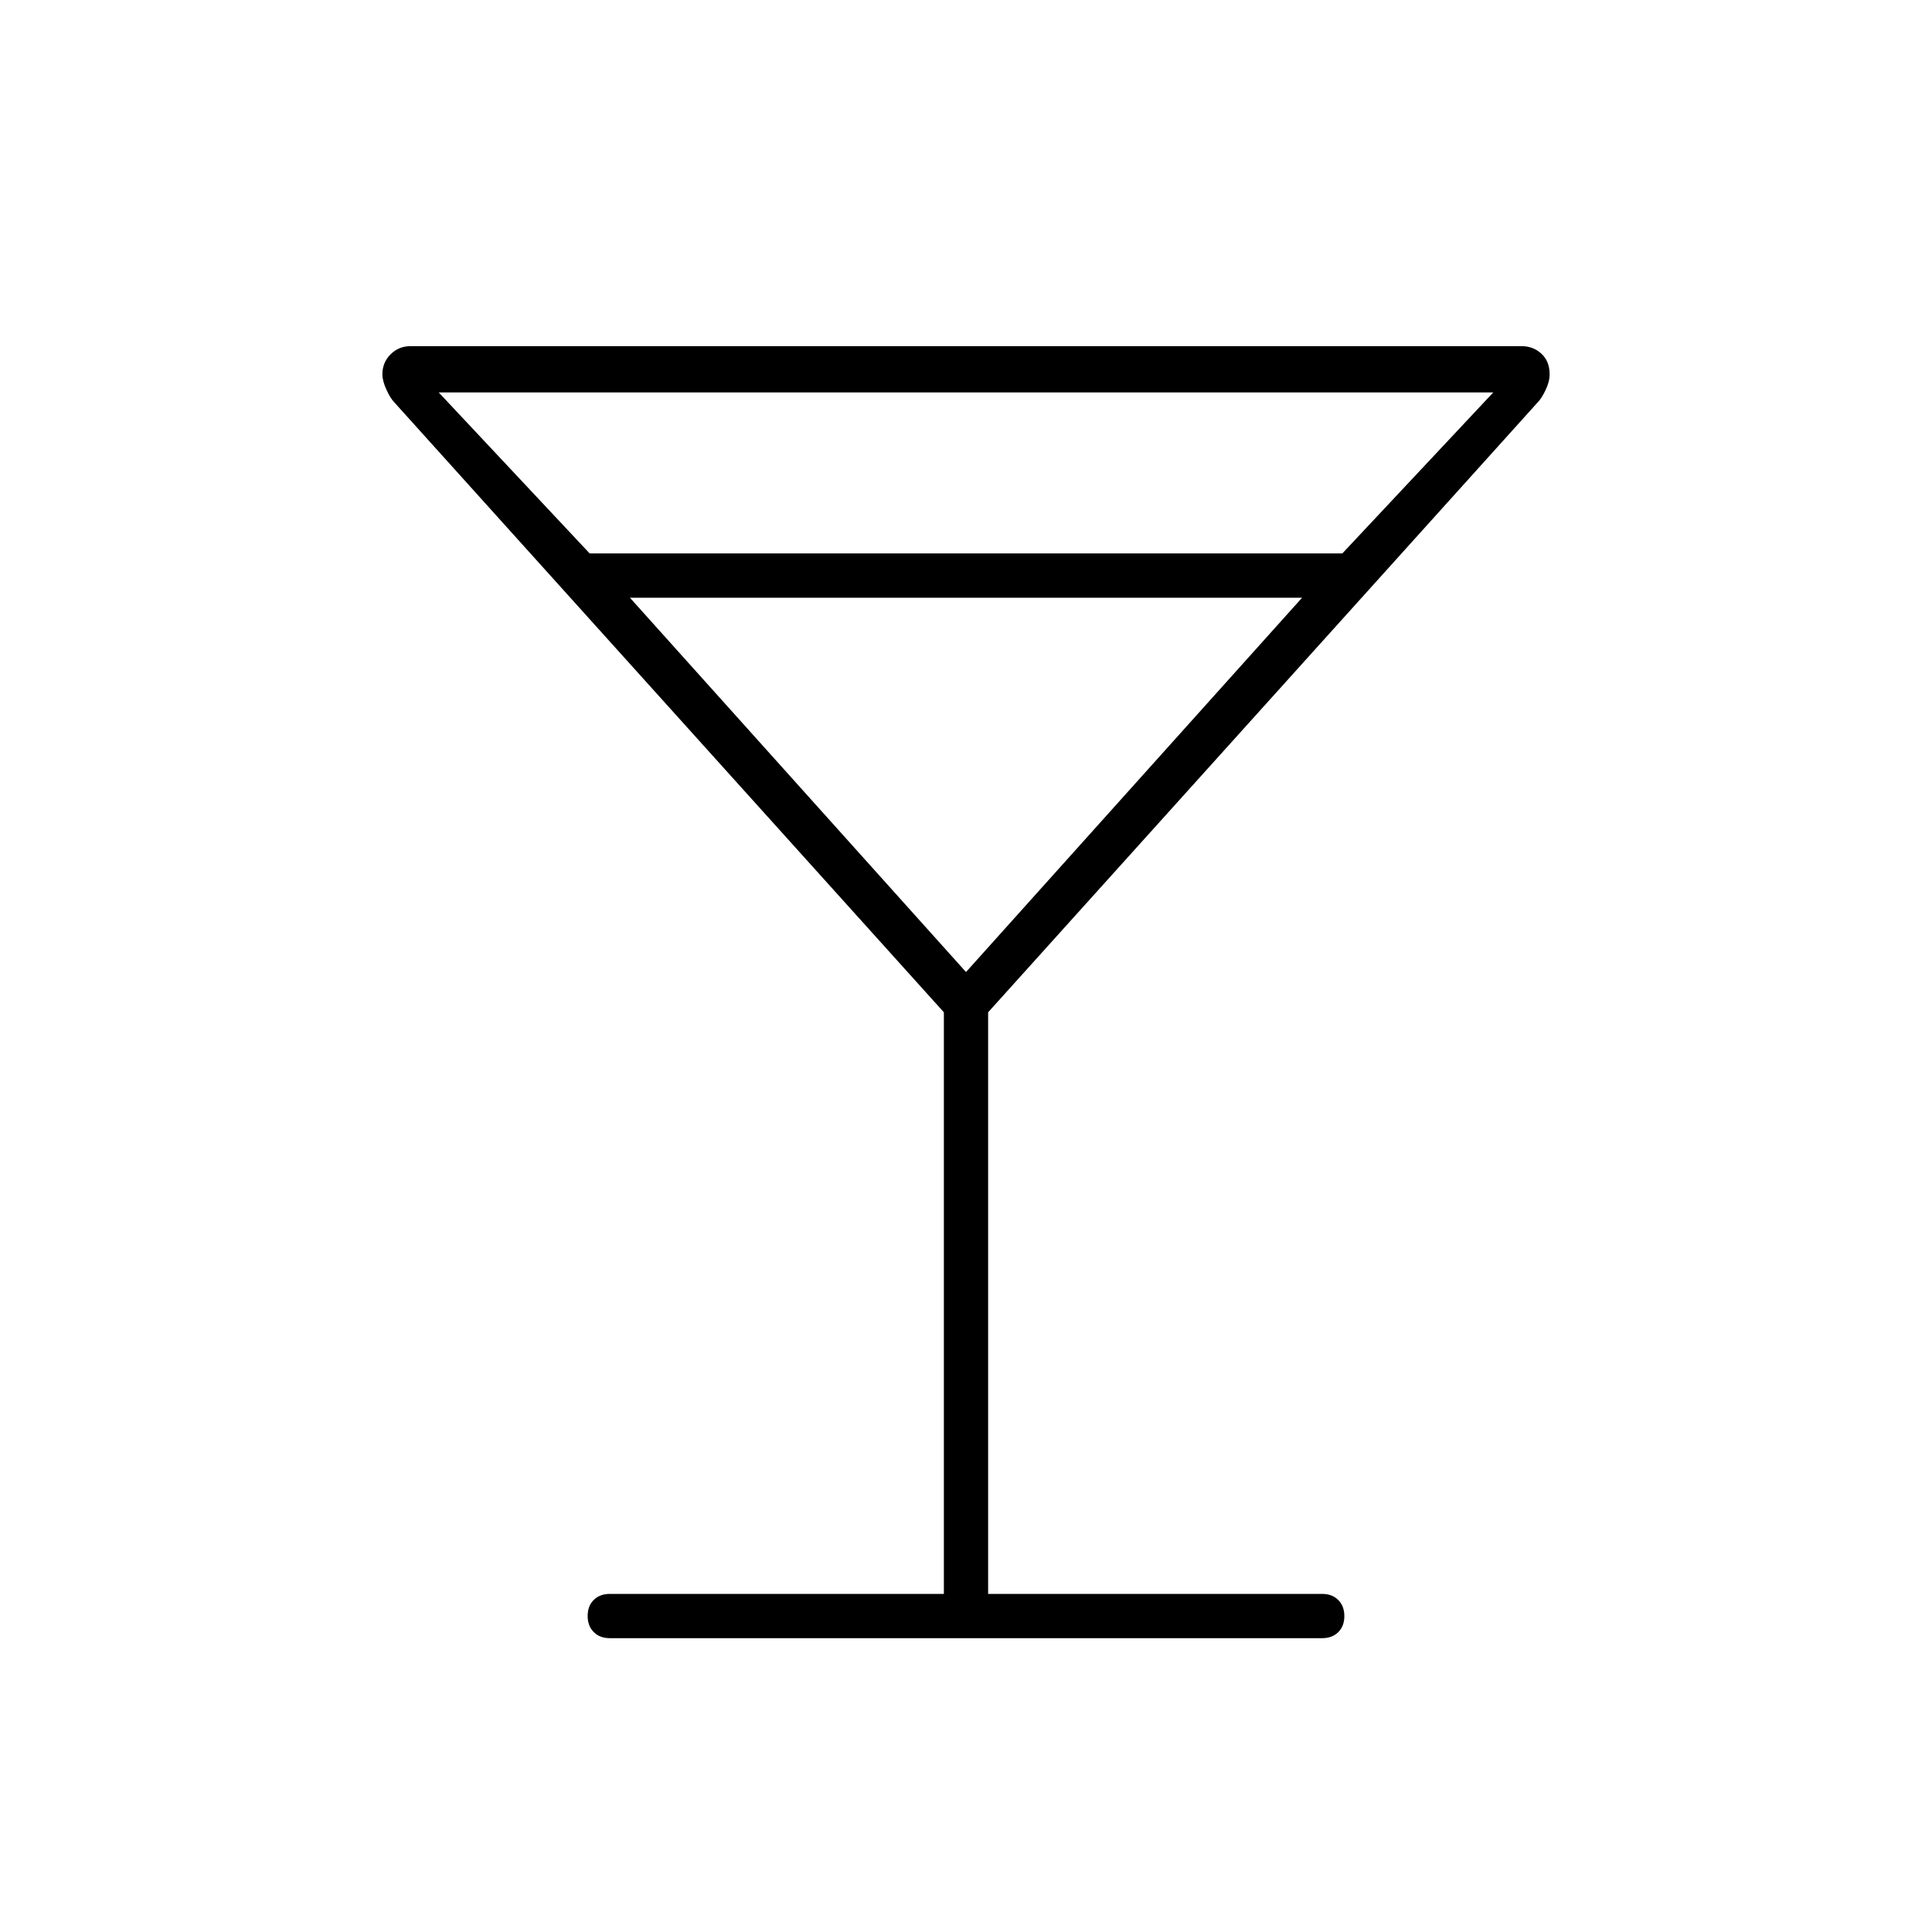 <svg xmlns="http://www.w3.org/2000/svg" width="48" height="48" viewBox="0 -960 960 960"><path d="M303-146q-4.95 0-7.975-3.035-3.025-3.035-3.025-8t3.025-7.965q3.025-3 7.975-3h166v-289L196-760q-2-2-4-6.403T190-774q0-5.862 4.069-9.931Q198.138-788 204-788h552q5.862 0 9.931 3.763Q770-780.475 770-774q0 3.6-2 7.8-2 4.2-4 6.2L491-457v289h166q4.95 0 7.975 3.035 3.025 3.035 3.025 8T664.975-149q-3.025 3-7.975 3H303Zm-10-539h374l75-80H218l75 80Zm187 208 167-186H313l167 186Zm0 0Z"/></svg>